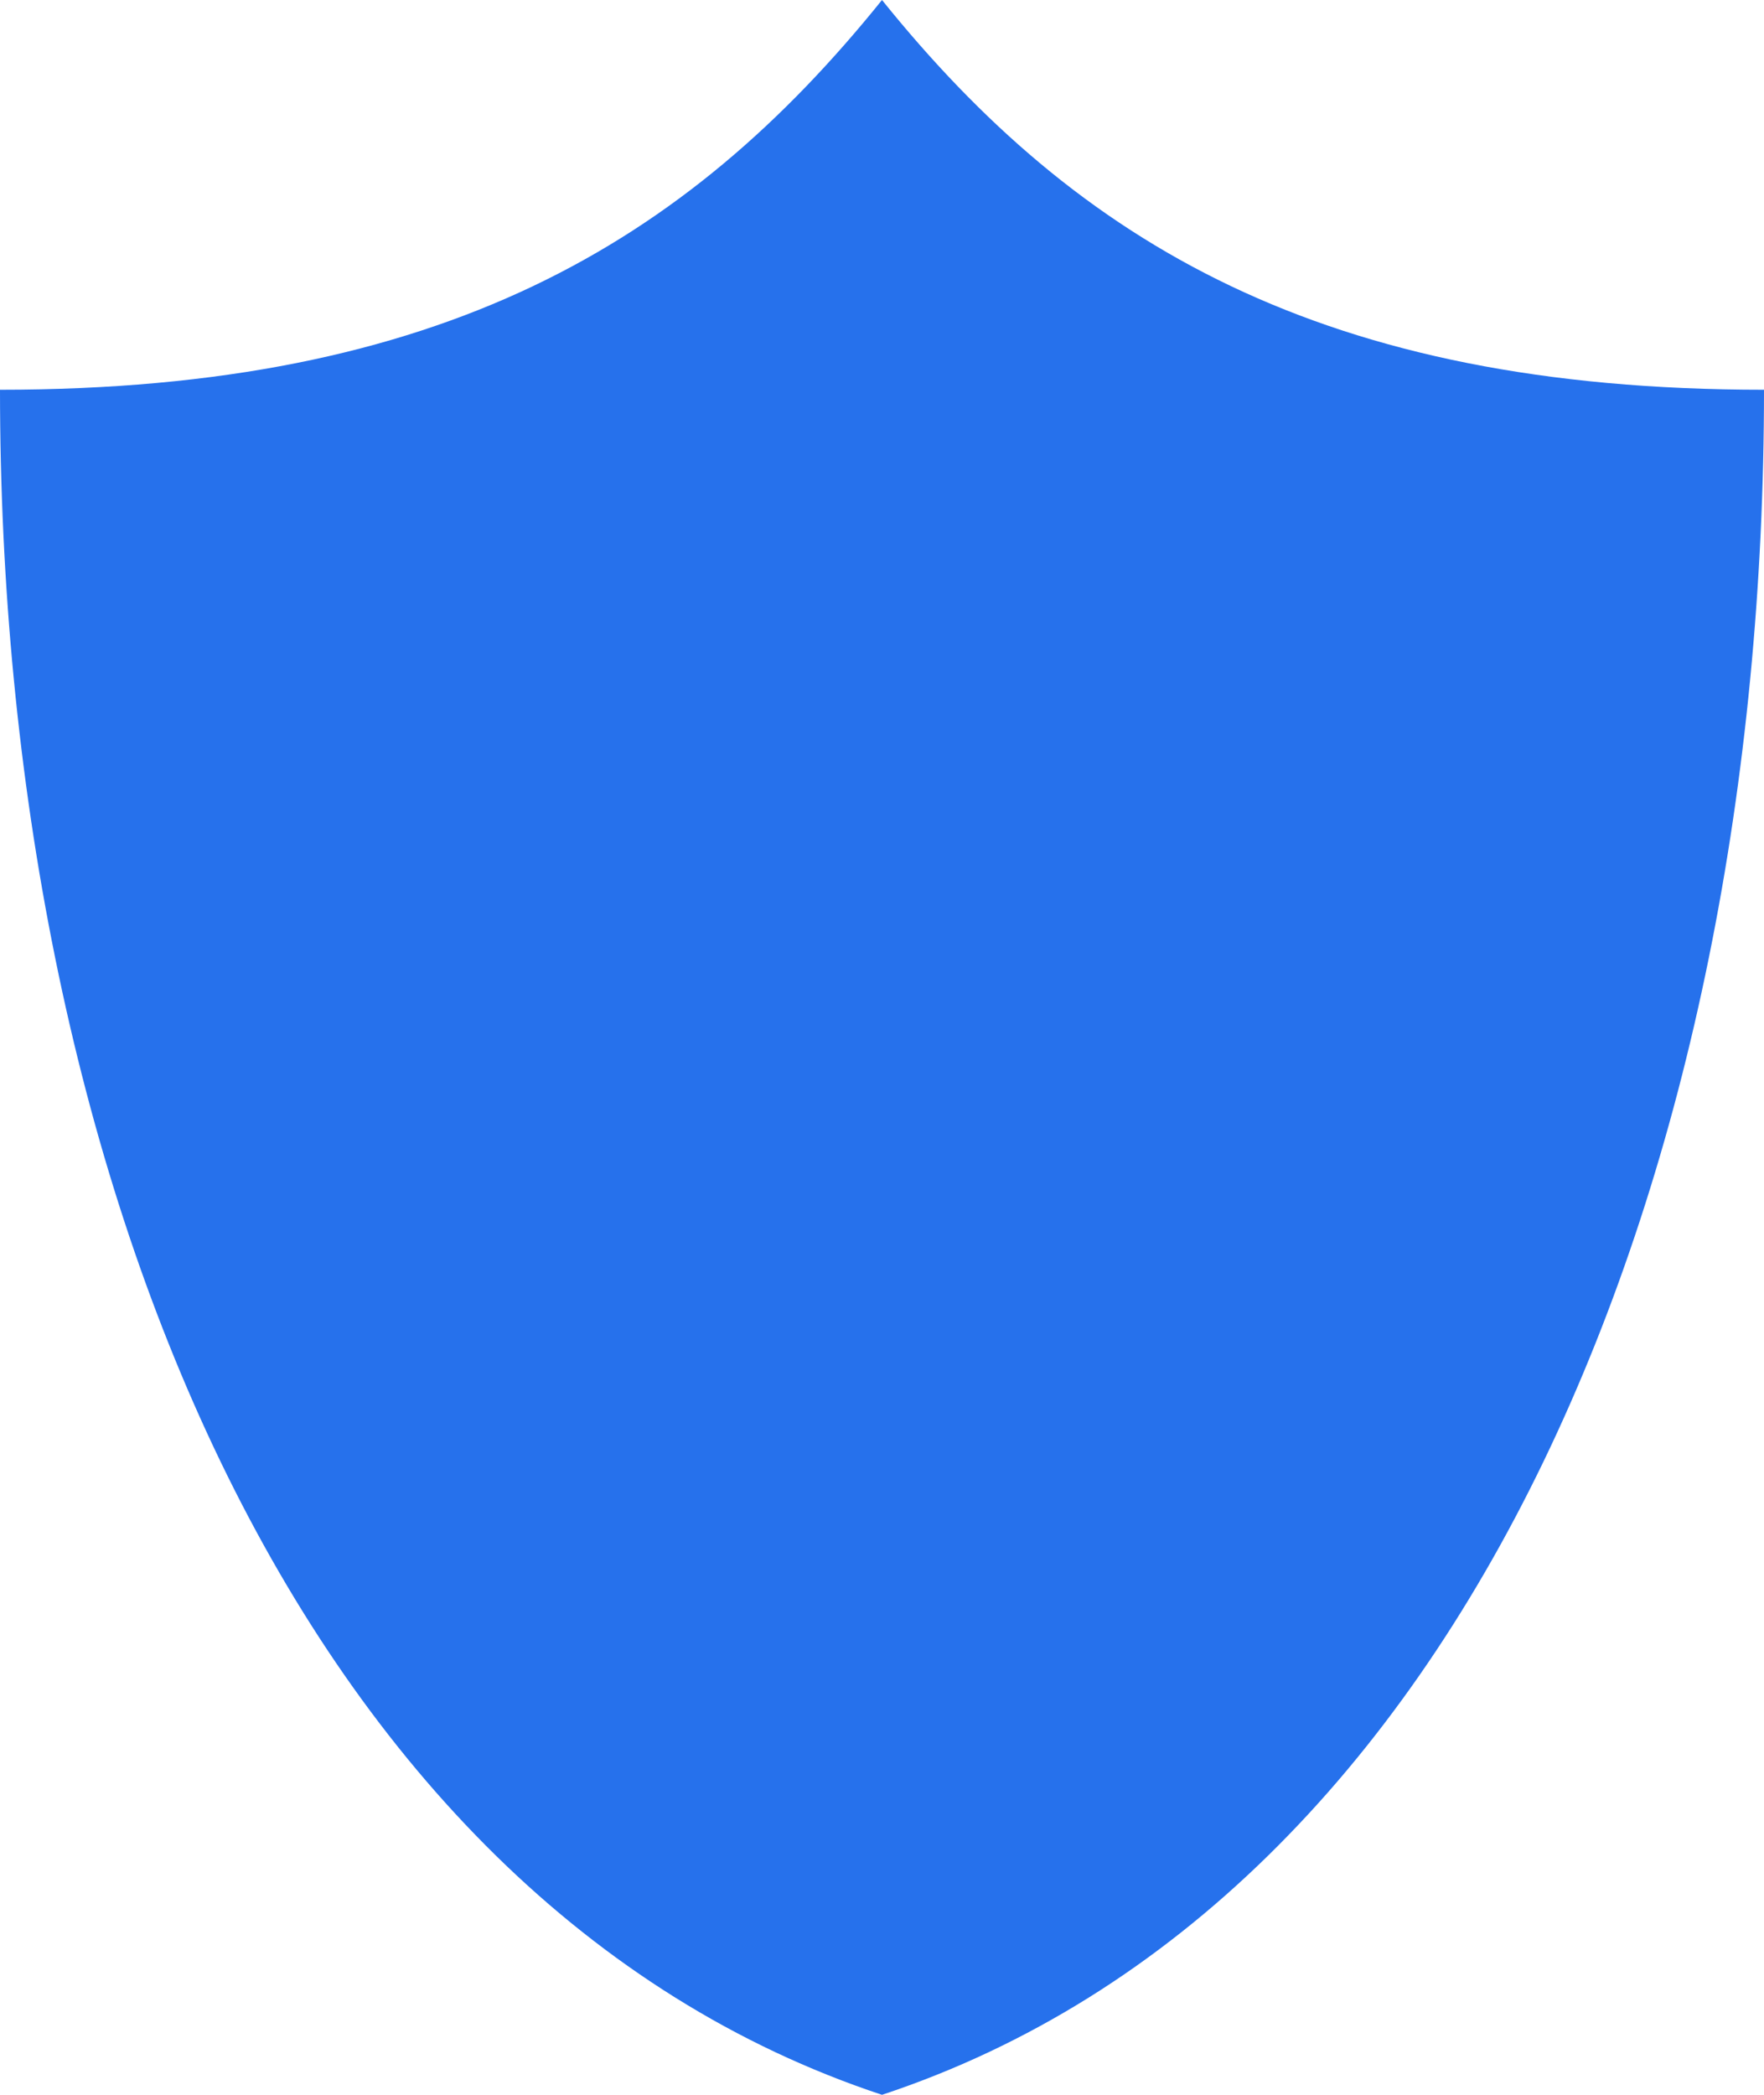 <svg width="16" height="19" viewBox="0 0 16 19" fill="none" xmlns="http://www.w3.org/2000/svg">
<path d="M8 0C6.222 2.209 4 3.535 0 3.535C0 10.606 2.667 17.233 8 19C13.333 17.233 16 10.606 16 3.535C12 3.535 9.778 2.209 8 0Z" fill="#2671EC"/>
</svg>
